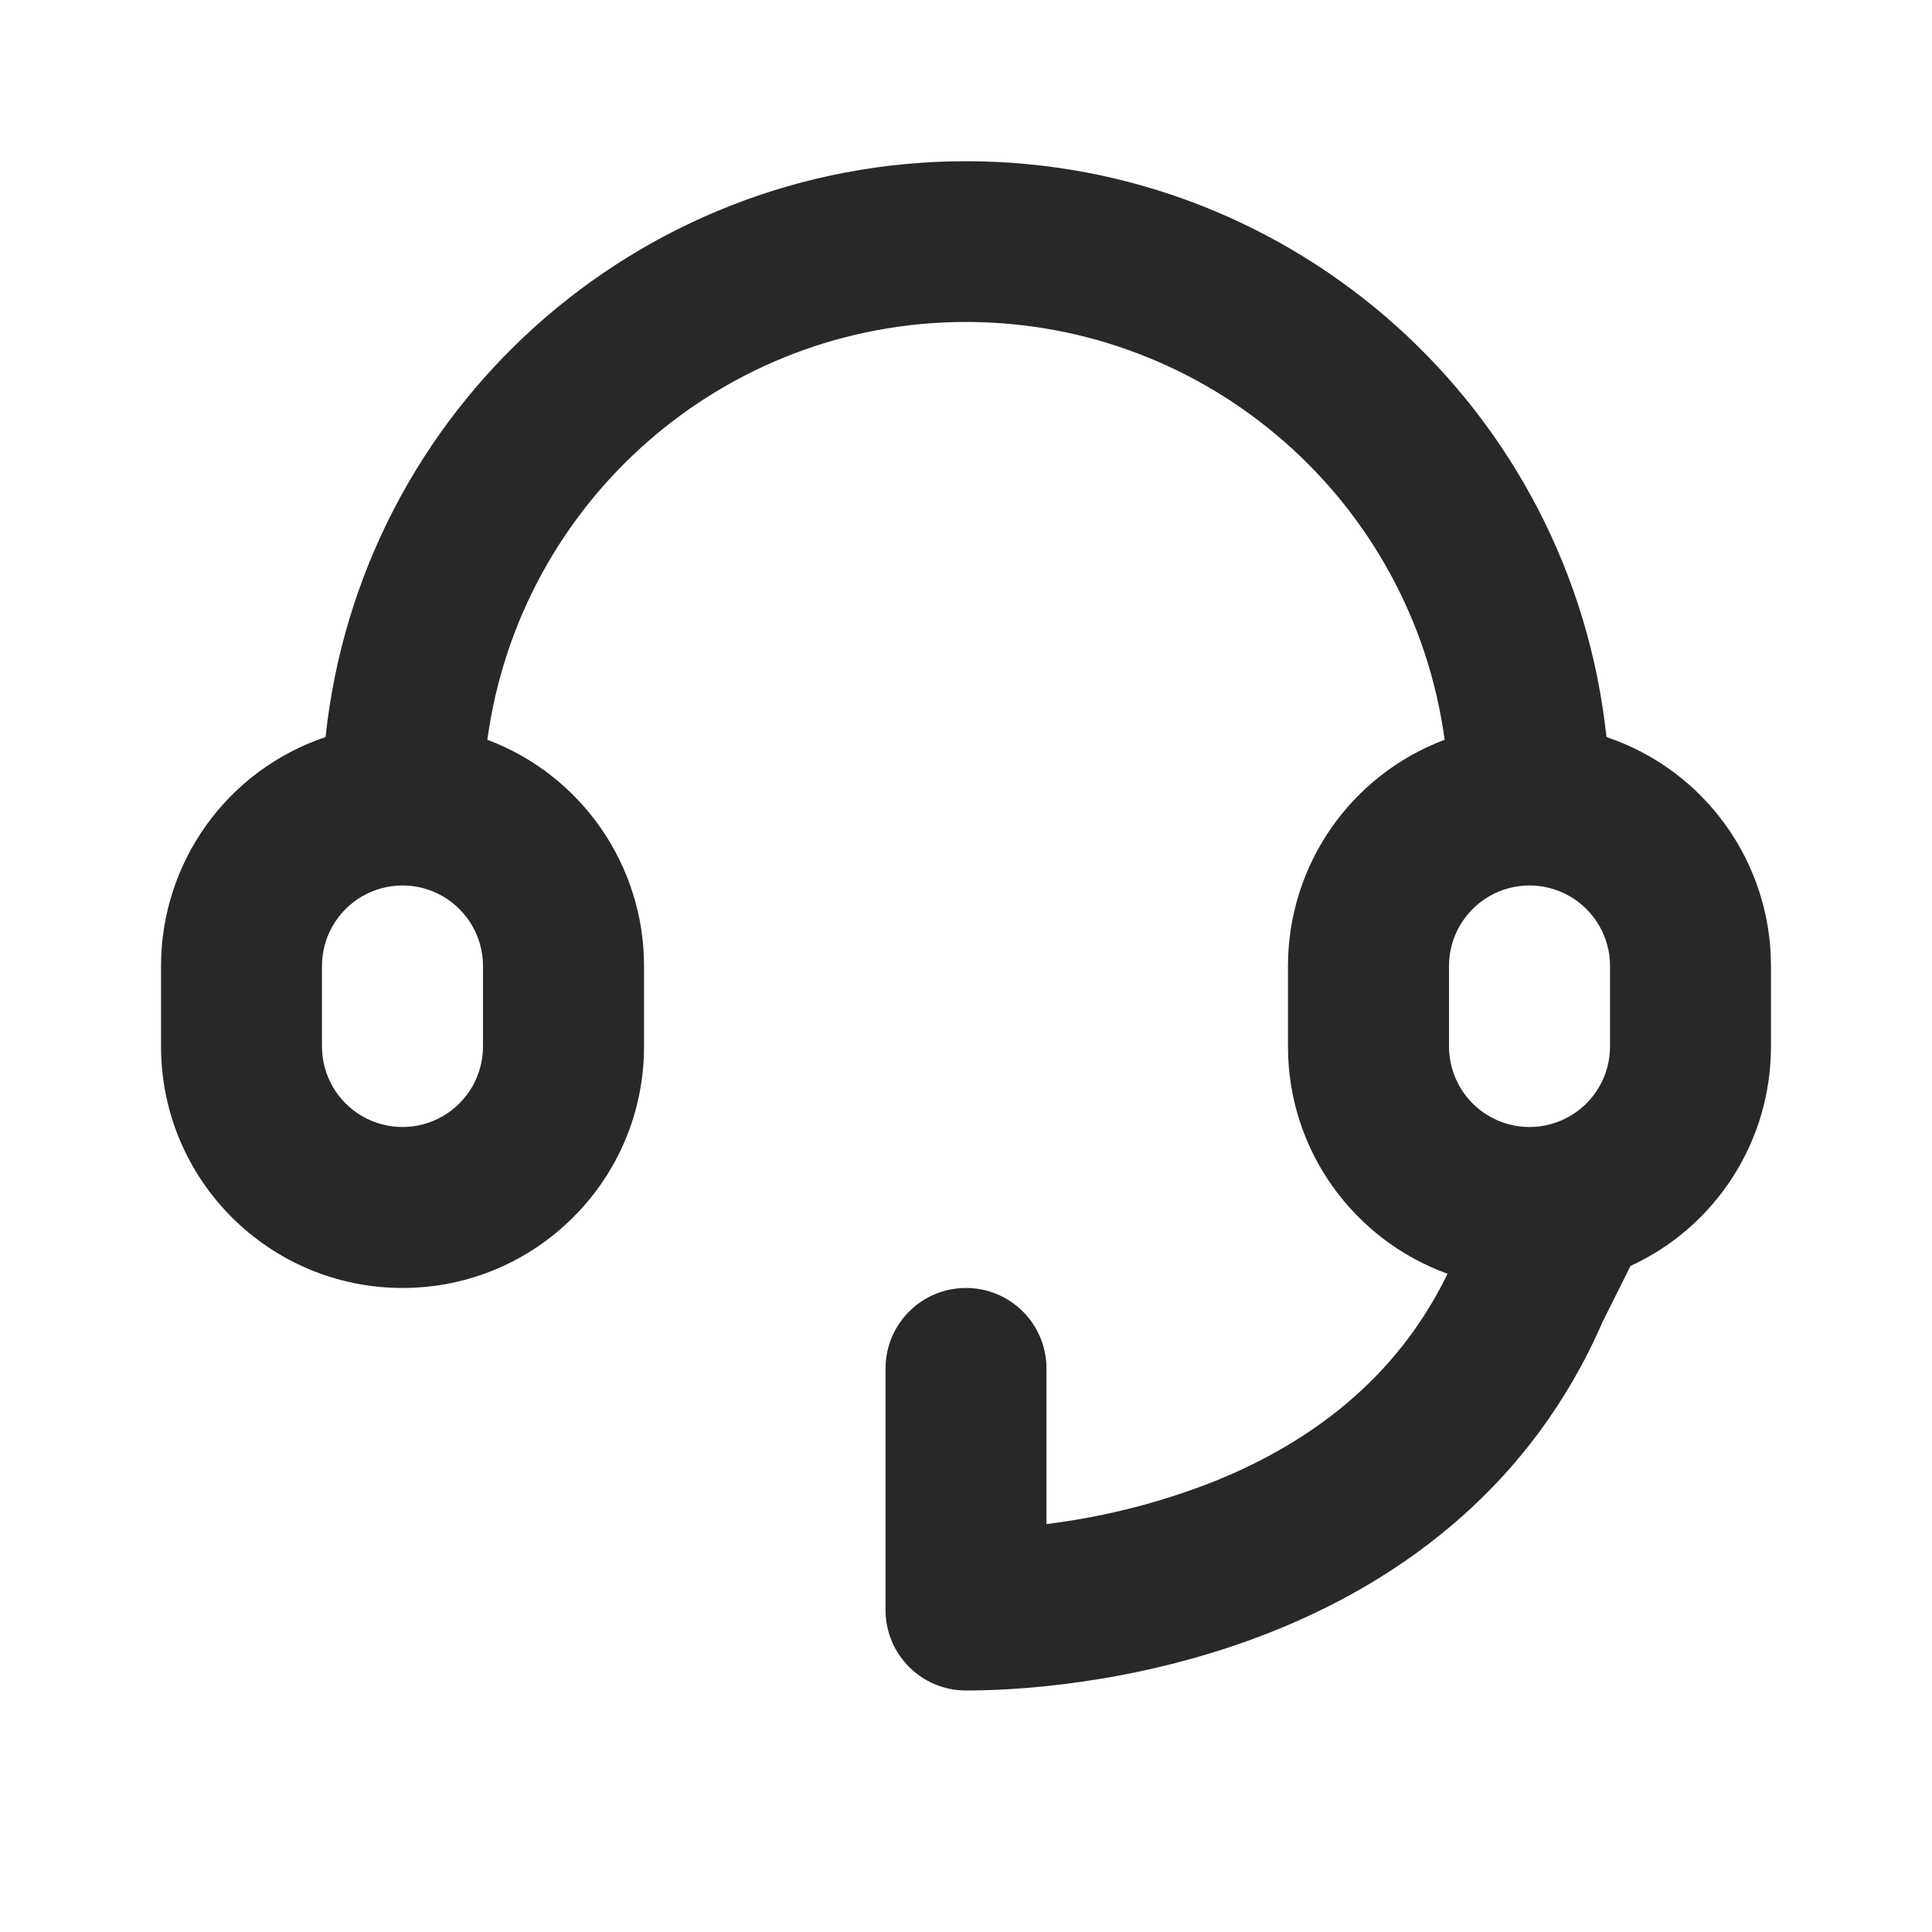 <?xml version="1.0" encoding="UTF-8"?>
<svg width="20px" height="20px" viewBox="0 0 20 20" version="1.1" xmlns="http://www.w3.org/2000/svg" xmlns:xlink="http://www.w3.org/1999/xlink">
    <title>联系客服</title>
    <g id="小程序" stroke="none" stroke-width="1" fill="none" fill-rule="evenodd">
        <g id="登录/注册" transform="translate(-33, -340)" fill="#272829" fill-rule="nonzero">
            <g id="编组-3" transform="translate(20, 320)">
                <g id="编组-2" transform="translate(10, 20)">
                    <g id="联系客服" transform="translate(3, 0)">
                        <rect id="矩形" opacity="0" x="0" y="0" width="20" height="20"></rect>
                        <path d="M14.955,7.658 C13.979,8.025 13.333,8.958 13.333,10 L13.333,10.833 C13.333,11.917 14.022,12.838 14.985,13.186 C14.455,14.279 13.556,14.932 12.602,15.322 C12.034,15.55 11.44,15.702 10.833,15.777 L10.833,14.167 C10.833,13.706 10.46,13.333 10,13.333 C9.54,13.333 9.167,13.706 9.167,14.167 L9.167,16.667 C9.167,17.127 9.54,17.5 10,17.5 C10.698,17.5 11.958,17.386 13.232,16.865 C14.512,16.342 15.852,15.384 16.589,13.685 L16.879,13.105 C17.766,12.697 18.334,11.81 18.333,10.833 L18.333,10 C18.333,8.926 17.648,7.972 16.63,7.63 C16.269,4.24 13.409,1.669 10,1.669 C6.591,1.669 3.731,4.24 3.37,7.63 C2.352,7.972 1.667,8.926 1.667,10 L1.667,10.833 C1.667,12.214 2.786,13.333 4.167,13.333 C5.547,13.333 6.667,12.214 6.667,10.833 L6.667,10 C6.667,8.958 6.021,8.025 5.045,7.658 C5.383,5.18 7.499,3.333 10,3.333 C12.501,3.333 14.617,5.18 14.955,7.658 Z M16.667,10 L16.667,10.833 C16.667,11.131 16.508,11.406 16.25,11.555 C15.992,11.704 15.674,11.704 15.417,11.555 C15.159,11.406 15,11.131 15,10.833 L15,10 C15,9.702 15.159,9.427 15.417,9.278 C15.674,9.129 15.992,9.129 16.25,9.278 C16.508,9.427 16.667,9.702 16.667,10 L16.667,10 Z M5,10.833 C5,11.131 4.841,11.406 4.583,11.555 C4.326,11.704 4.008,11.704 3.75,11.555 C3.492,11.406 3.333,11.131 3.333,10.833 L3.333,10 C3.333,9.702 3.492,9.427 3.75,9.278 C4.008,9.129 4.326,9.129 4.583,9.278 C4.841,9.427 5,9.702 5,10 L5,10.833 Z" id="形状"></path>
                    </g>
                </g>
            </g>
        </g>
    </g>
</svg>